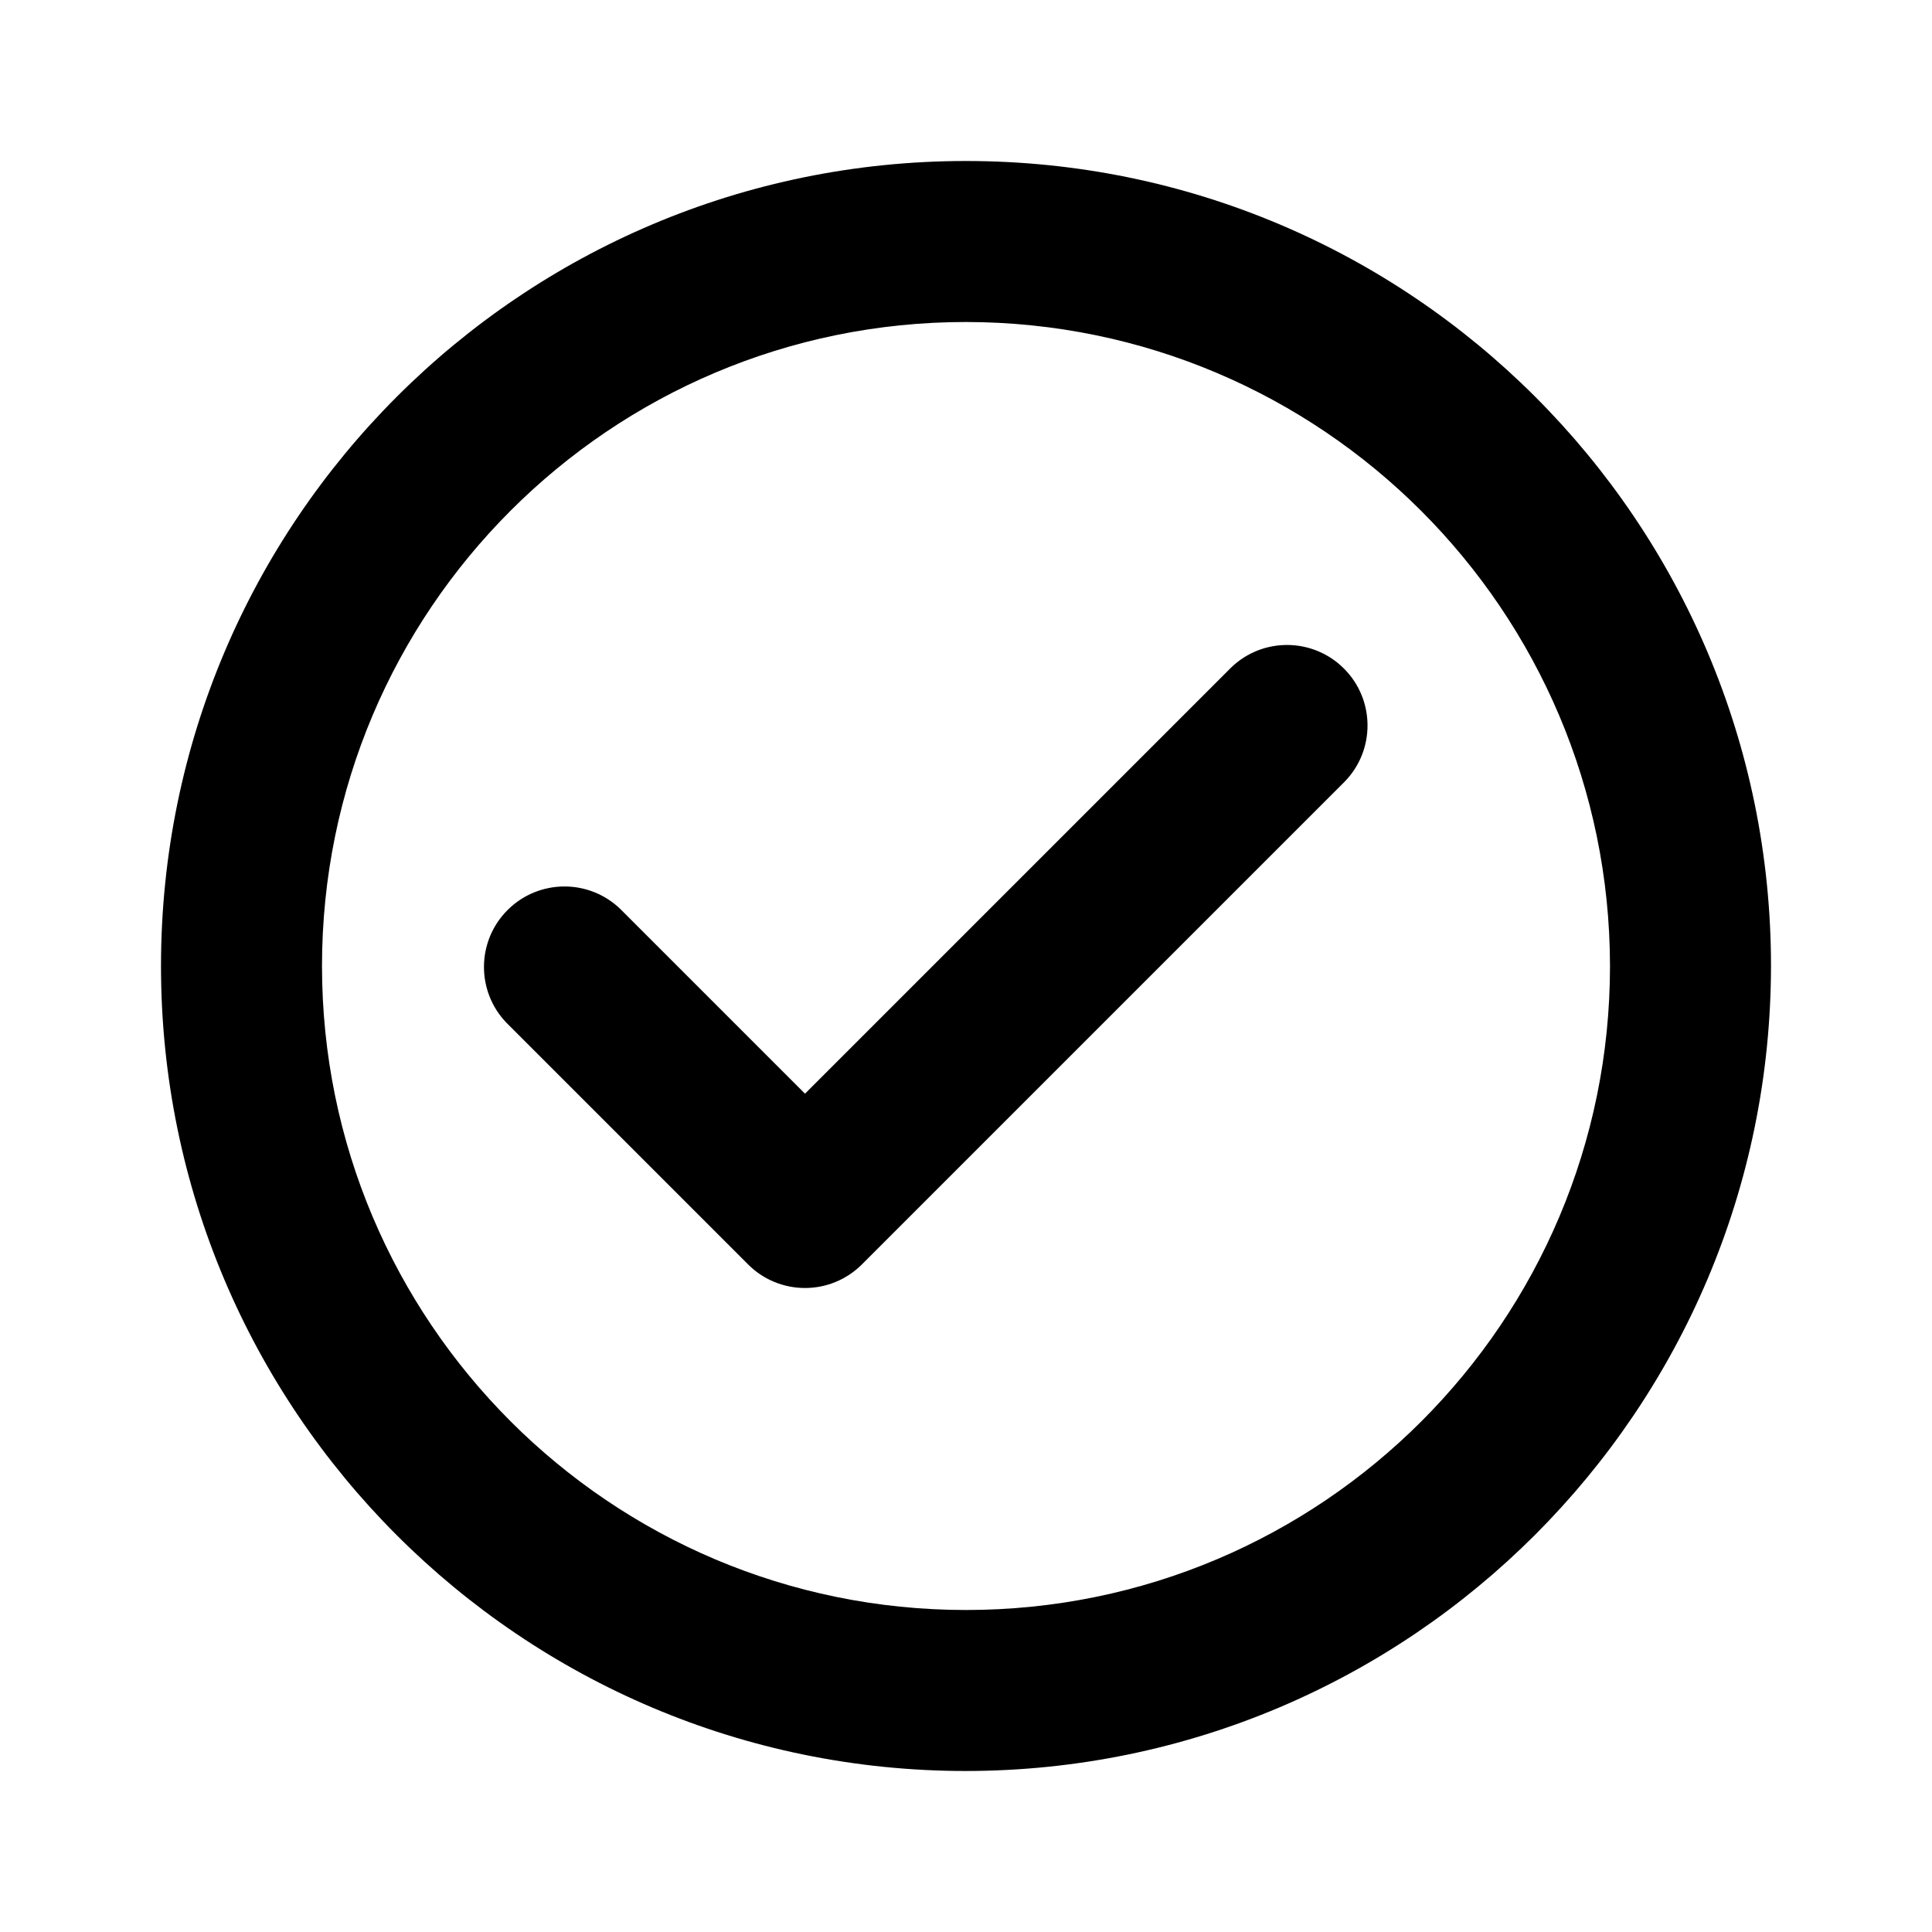 <svg width="24" height="24" viewBox="0 0 24 24" fill="none" xmlns="http://www.w3.org/2000/svg">
<path fill-rule="evenodd" clip-rule="evenodd" d="M2 12C2 17.523 6.477 22 12 22C17.52 21.994 21.994 17.52 22 12C22 6.477 17.523 2 12 2C6.477 2 2 6.477 2 12ZM4 12C4 7.582 7.582 4 12 4C16.416 4.005 19.995 7.584 20 12C20 16.418 16.418 20 12 20C7.582 20 4 16.418 4 12Z" fill="black"/>
<path d="M10 16C9.735 16 9.48 15.895 9.293 15.707L6.293 12.707C5.914 12.315 5.919 11.691 6.305 11.305C6.691 10.919 7.315 10.914 7.707 11.293L10 13.586L15.293 8.293C15.685 7.914 16.309 7.919 16.695 8.305C17.081 8.691 17.086 9.315 16.707 9.707L10.707 15.707C10.519 15.895 10.265 16 10 16Z" fill="black"/>
</svg>
